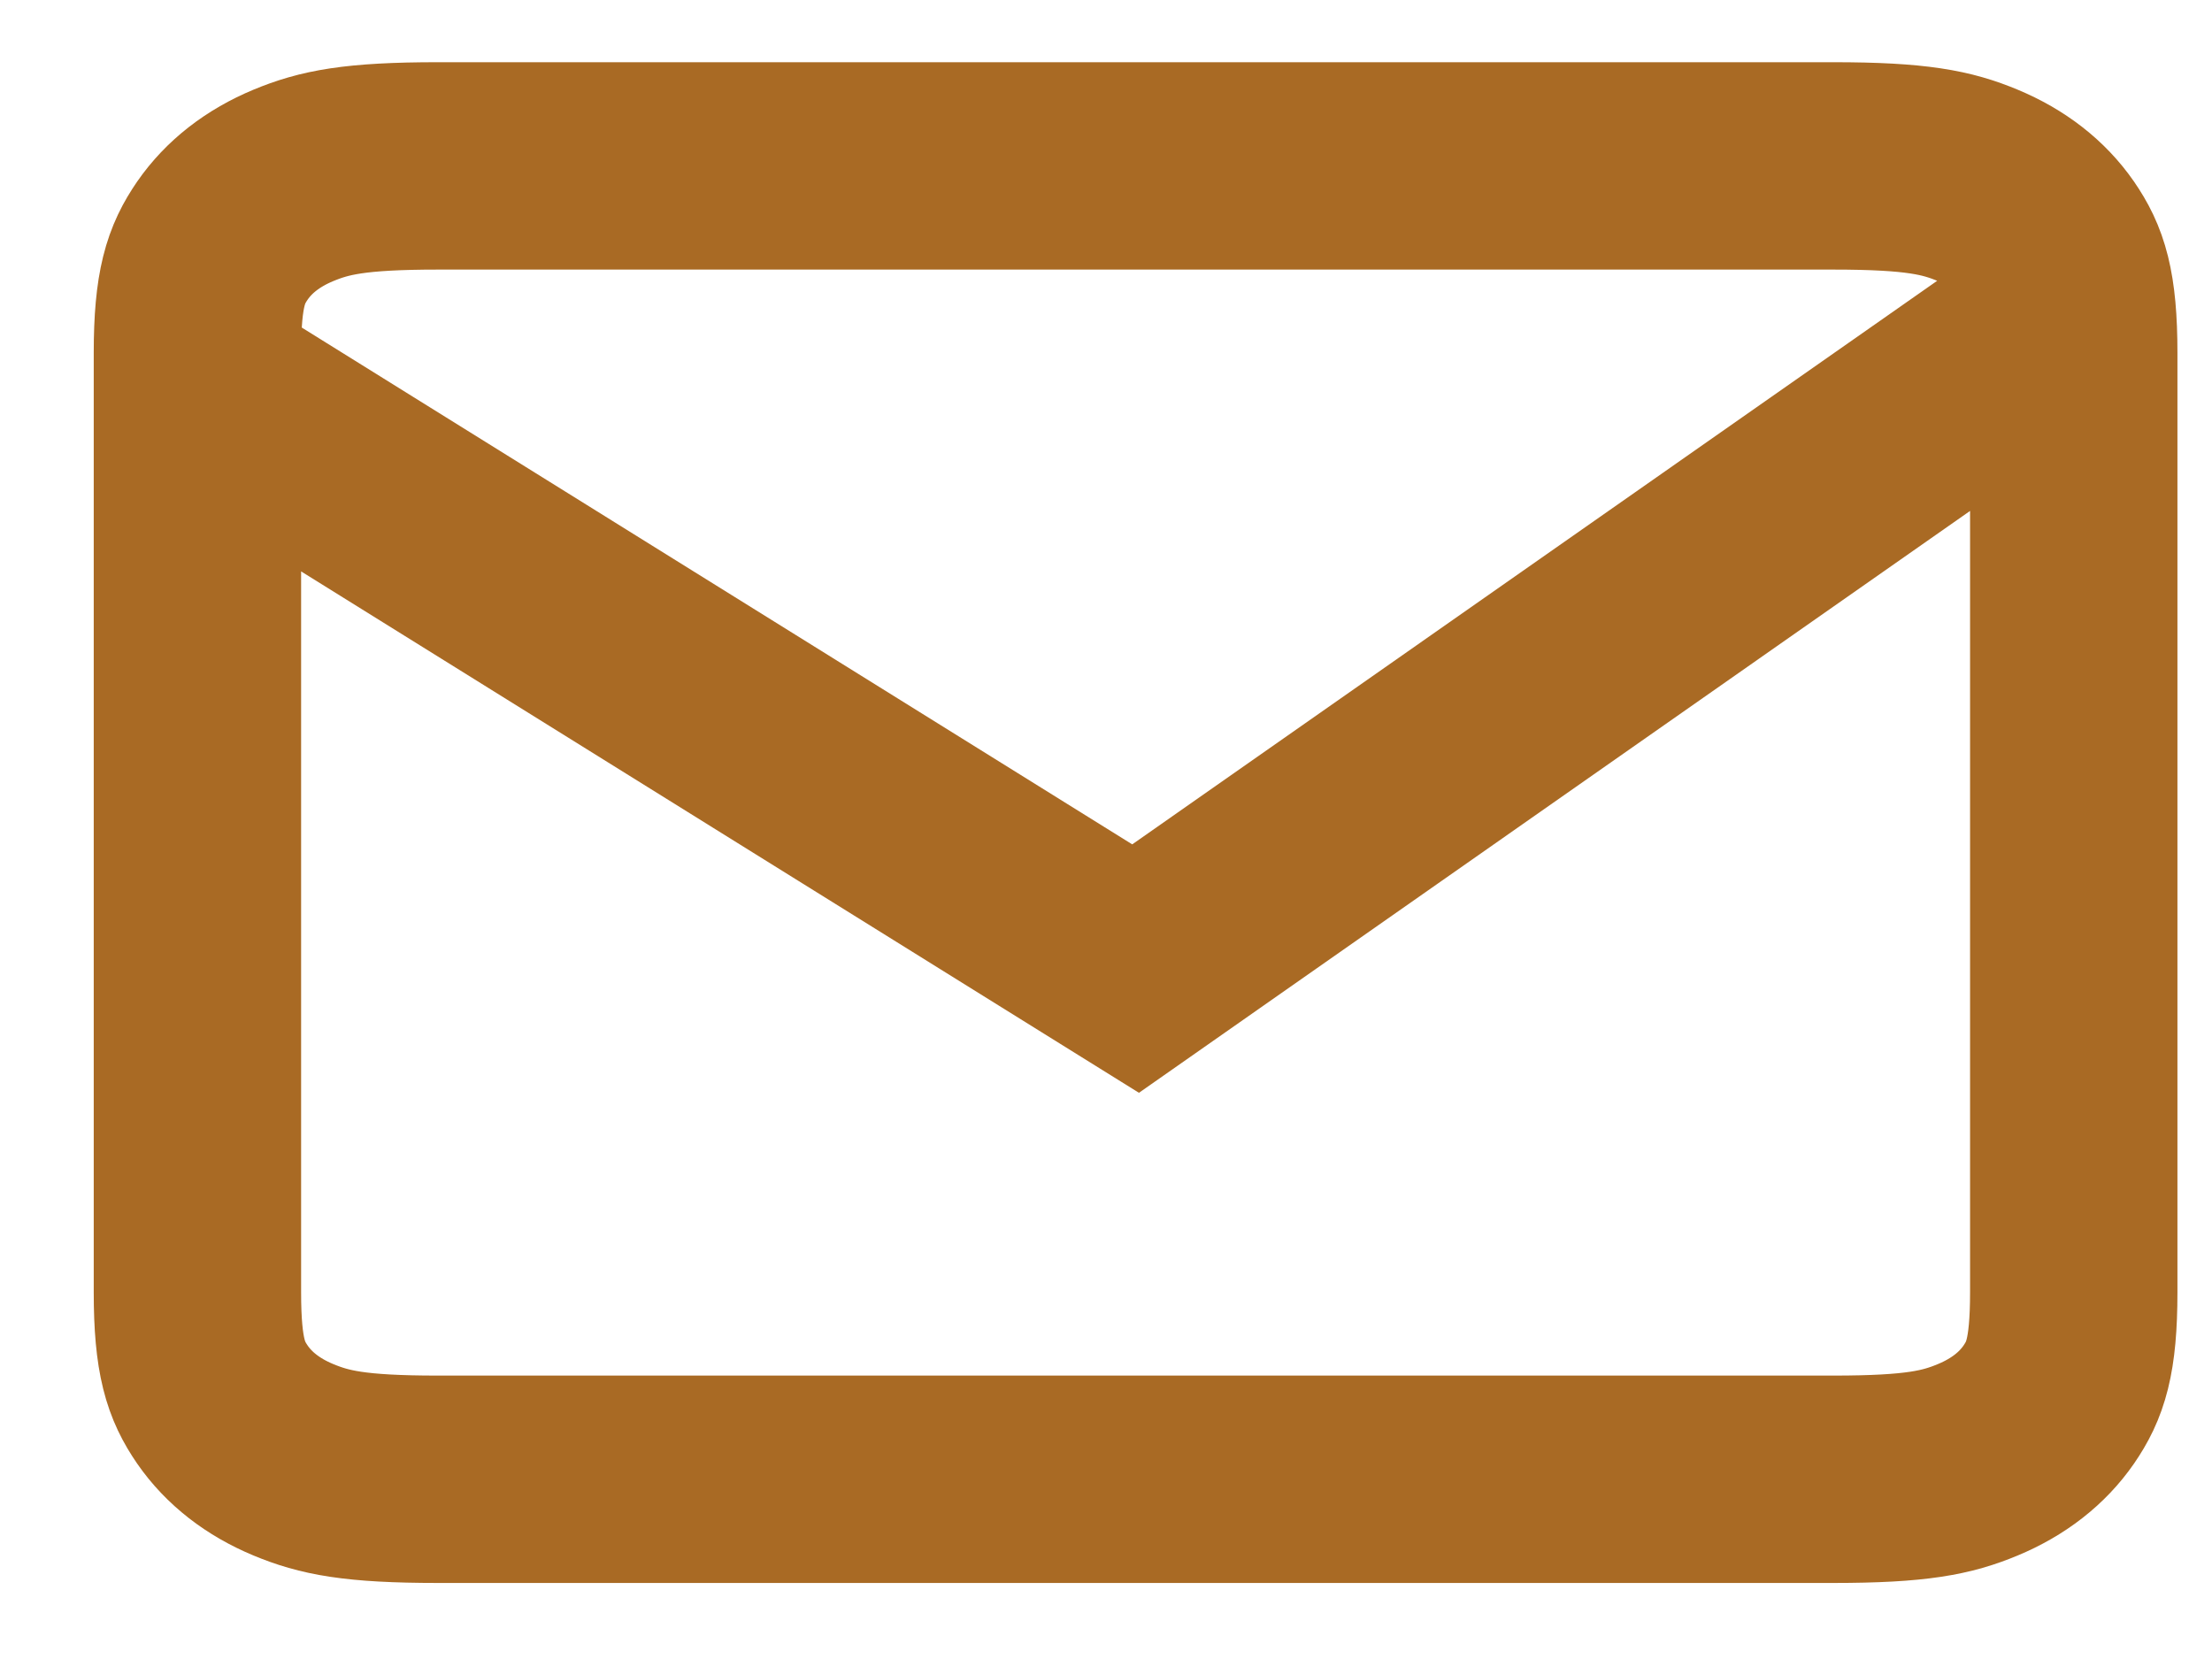 <svg width="16" height="12" viewBox="0 0 16 12" fill="none" xmlns="http://www.w3.org/2000/svg">
<path d="M1.428 2.783L8.214 7.006L15 2.255M3.168 1.2H13.26C13.865 1.2 14.085 1.249 14.306 1.341C14.527 1.433 14.7 1.568 14.819 1.74C14.937 1.912 15 2.083 15 2.553V9.347C15 9.817 14.937 9.988 14.819 10.16C14.7 10.332 14.527 10.467 14.306 10.559C14.085 10.651 13.865 10.7 13.26 10.7H3.168C2.563 10.7 2.344 10.651 2.122 10.559C1.901 10.467 1.728 10.332 1.609 10.16C1.491 9.988 1.428 9.817 1.428 9.347V2.553C1.428 2.083 1.491 1.912 1.609 1.74C1.728 1.568 1.901 1.433 2.122 1.341C2.344 1.249 2.563 1.2 3.168 1.2Z" stroke="#A96A24" stroke-width="1.5"/>
</svg>
